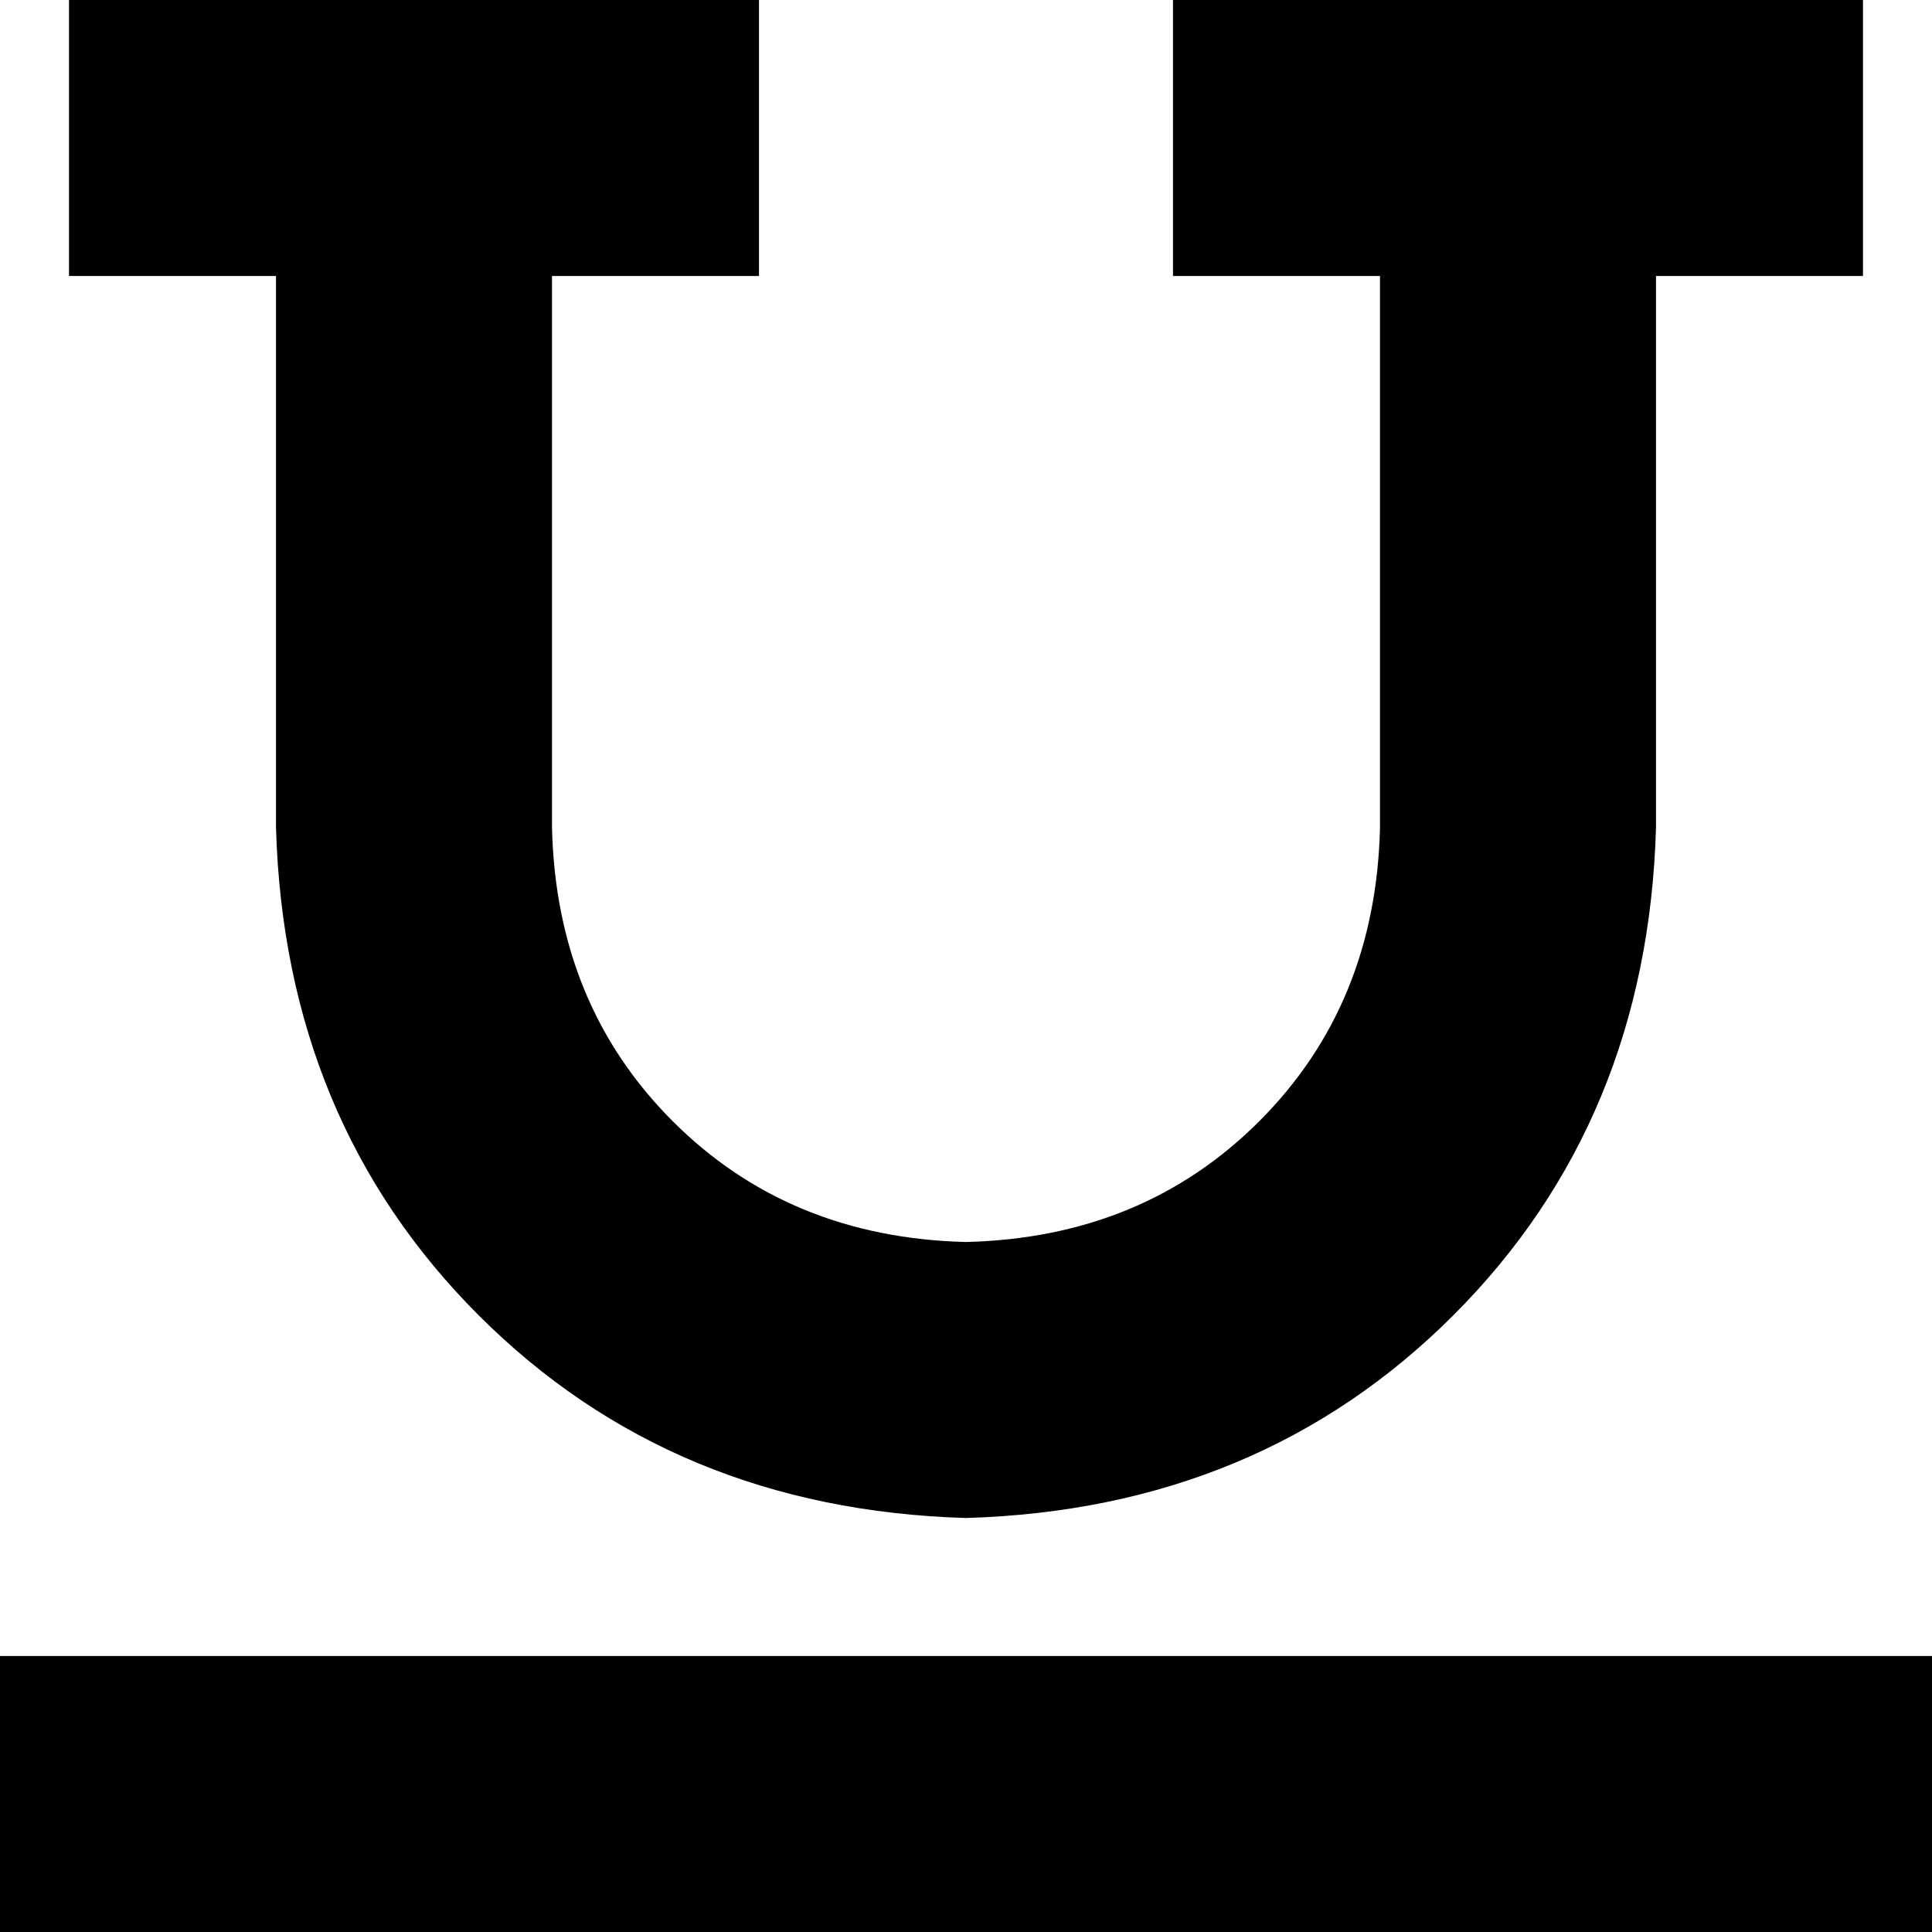 <svg xmlns="http://www.w3.org/2000/svg" viewBox="0 0 512 512">
  <path d="M 18.286 0 L 54.857 0 L 18.286 0 L 201.143 0 L 201.143 73.143 L 201.143 73.143 L 164.571 73.143 L 146.286 73.143 L 146.286 219.429 L 146.286 219.429 Q 147.429 266.286 178.286 297.143 Q 209.143 328 256 329.143 Q 302.857 328 333.714 297.143 Q 364.571 266.286 365.714 219.429 L 365.714 73.143 L 365.714 73.143 L 347.429 73.143 L 310.857 73.143 L 310.857 0 L 310.857 0 L 347.429 0 L 493.714 0 L 493.714 73.143 L 493.714 73.143 L 457.143 73.143 L 438.857 73.143 L 438.857 219.429 L 438.857 219.429 Q 436.571 297.143 385.143 348.571 Q 333.714 400 256 402.286 Q 178.286 400 126.857 348.571 Q 75.429 297.143 73.143 219.429 L 73.143 73.143 L 73.143 73.143 L 54.857 73.143 L 18.286 73.143 L 18.286 0 L 18.286 0 Z M 0 512 L 0 438.857 L 0 512 L 0 438.857 L 36.571 438.857 L 512 438.857 L 512 512 L 512 512 L 475.429 512 L 0 512 Z" />
</svg>